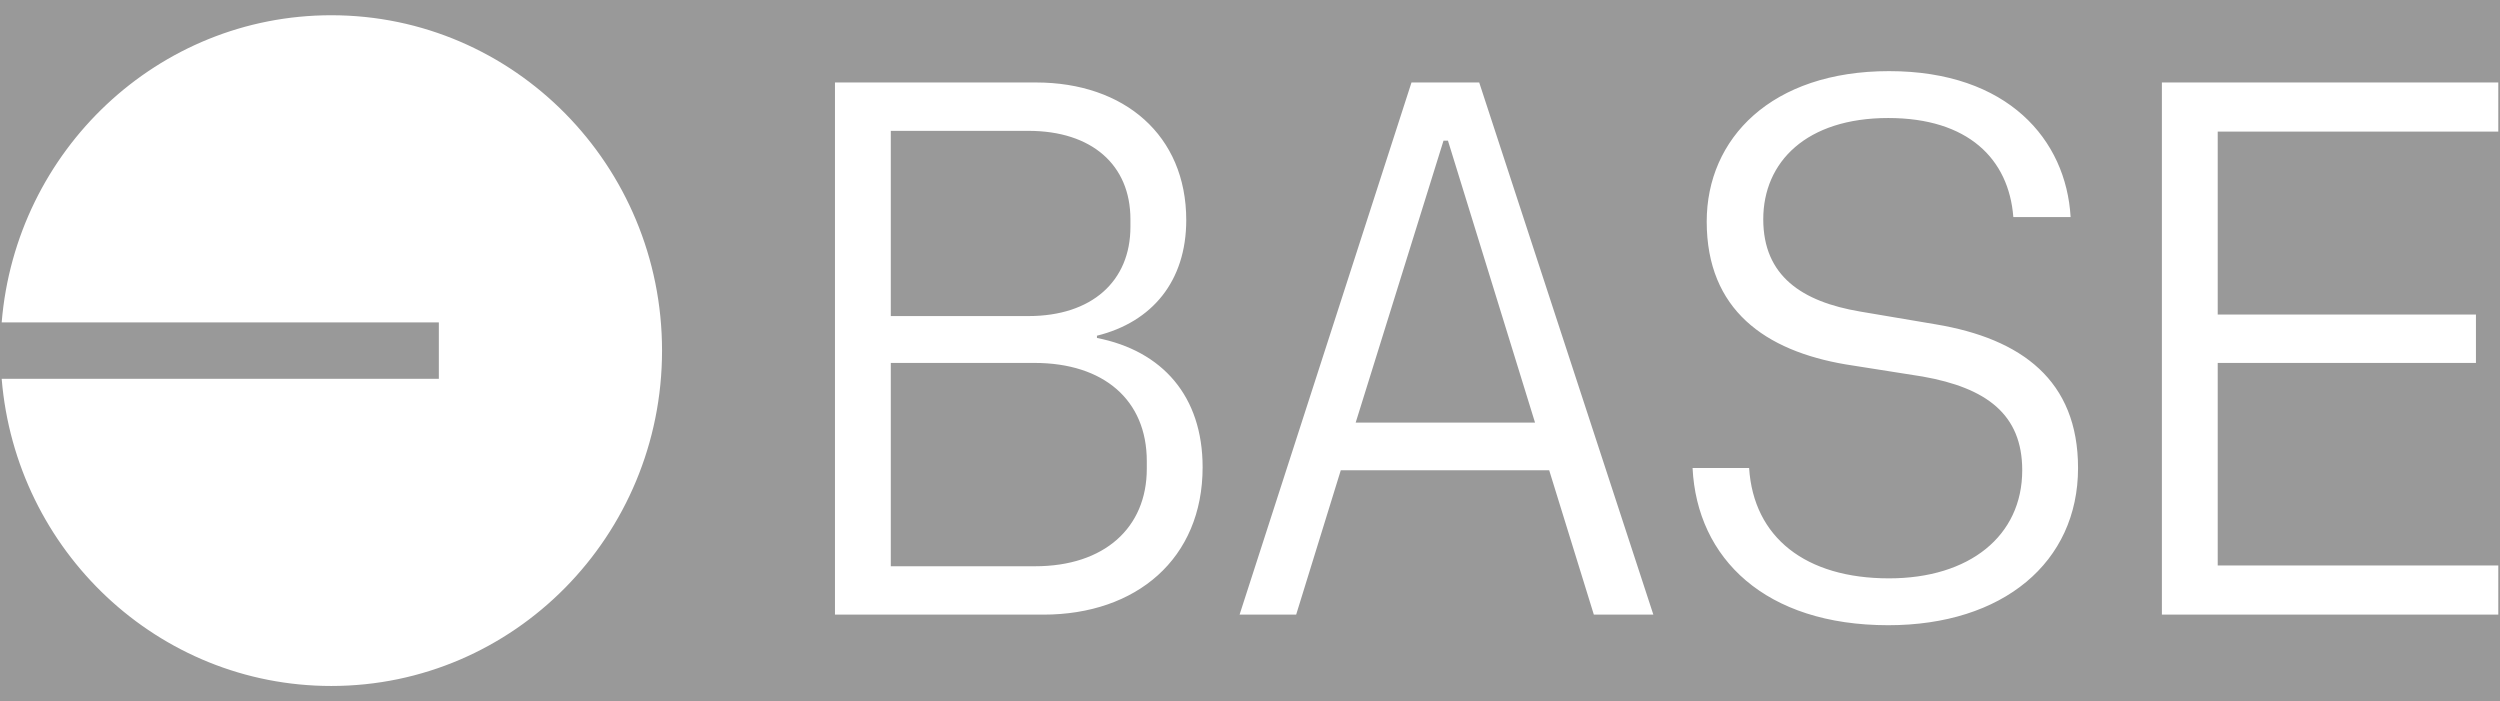 <svg opacity="0.5" width="82" height="23" viewBox="0 0 82 23" fill="none" xmlns="http://www.w3.org/2000/svg">
<rect x="0" y="0" width="82" height="23" fill="#333333" stroke="none"/>
<path fill-rule="evenodd" clip-rule="evenodd" d="M21.715 11.5C21.715 17.575 16.858 22.5 10.866 22.5C5.181 22.5 0.518 18.067 0.055 12.425H14.394V10.575H0.055C0.518 4.933 5.181 0.5 10.866 0.5C16.858 0.5 21.715 5.425 21.715 11.5ZM61.935 20.507C65.695 20.507 68.16 18.449 68.16 15.35C68.16 12.474 66.305 11.11 63.498 10.639L61.008 10.218C59.104 9.895 57.835 9.052 57.835 7.193C57.835 5.309 59.251 3.871 61.935 3.871C64.547 3.871 65.89 5.209 66.037 7.119H67.916C67.77 4.59 65.866 2.333 61.96 2.333C58.103 2.333 55.98 4.54 55.98 7.267C55.98 10.168 57.908 11.507 60.544 11.953L63.059 12.35C65.158 12.722 66.329 13.59 66.329 15.424C66.329 17.581 64.596 18.97 61.96 18.97C59.226 18.97 57.517 17.631 57.371 15.35H55.516C55.662 18.325 57.908 20.507 61.935 20.507ZM34.222 20.16H27.387V2.705H33.978C36.883 2.705 38.909 4.441 38.909 7.218C38.909 9.226 37.786 10.565 35.98 11.011V11.085C38.128 11.507 39.446 12.995 39.446 15.325C39.446 18.325 37.274 20.16 34.222 20.16ZM33.734 10.367C35.809 10.367 37.078 9.226 37.078 7.441V7.193C37.078 5.408 35.809 4.292 33.734 4.292H29.218V10.367H33.734ZM33.954 18.573C36.224 18.573 37.615 17.309 37.615 15.375V15.127C37.615 13.119 36.2 11.904 33.929 11.904H29.218V18.573H33.954ZM54.23 20.16H52.278L50.813 15.424H43.978L42.514 20.16H40.658L46.297 2.705H48.518L54.23 20.16ZM47.493 4.614H47.347L44.466 13.862H50.349L47.493 4.614ZM70.91 20.16V2.705H81.944V4.317H72.741V10.317H81.211V11.904H72.741V18.548H81.944V20.16H70.91Z" fill="white"/>
</svg>
